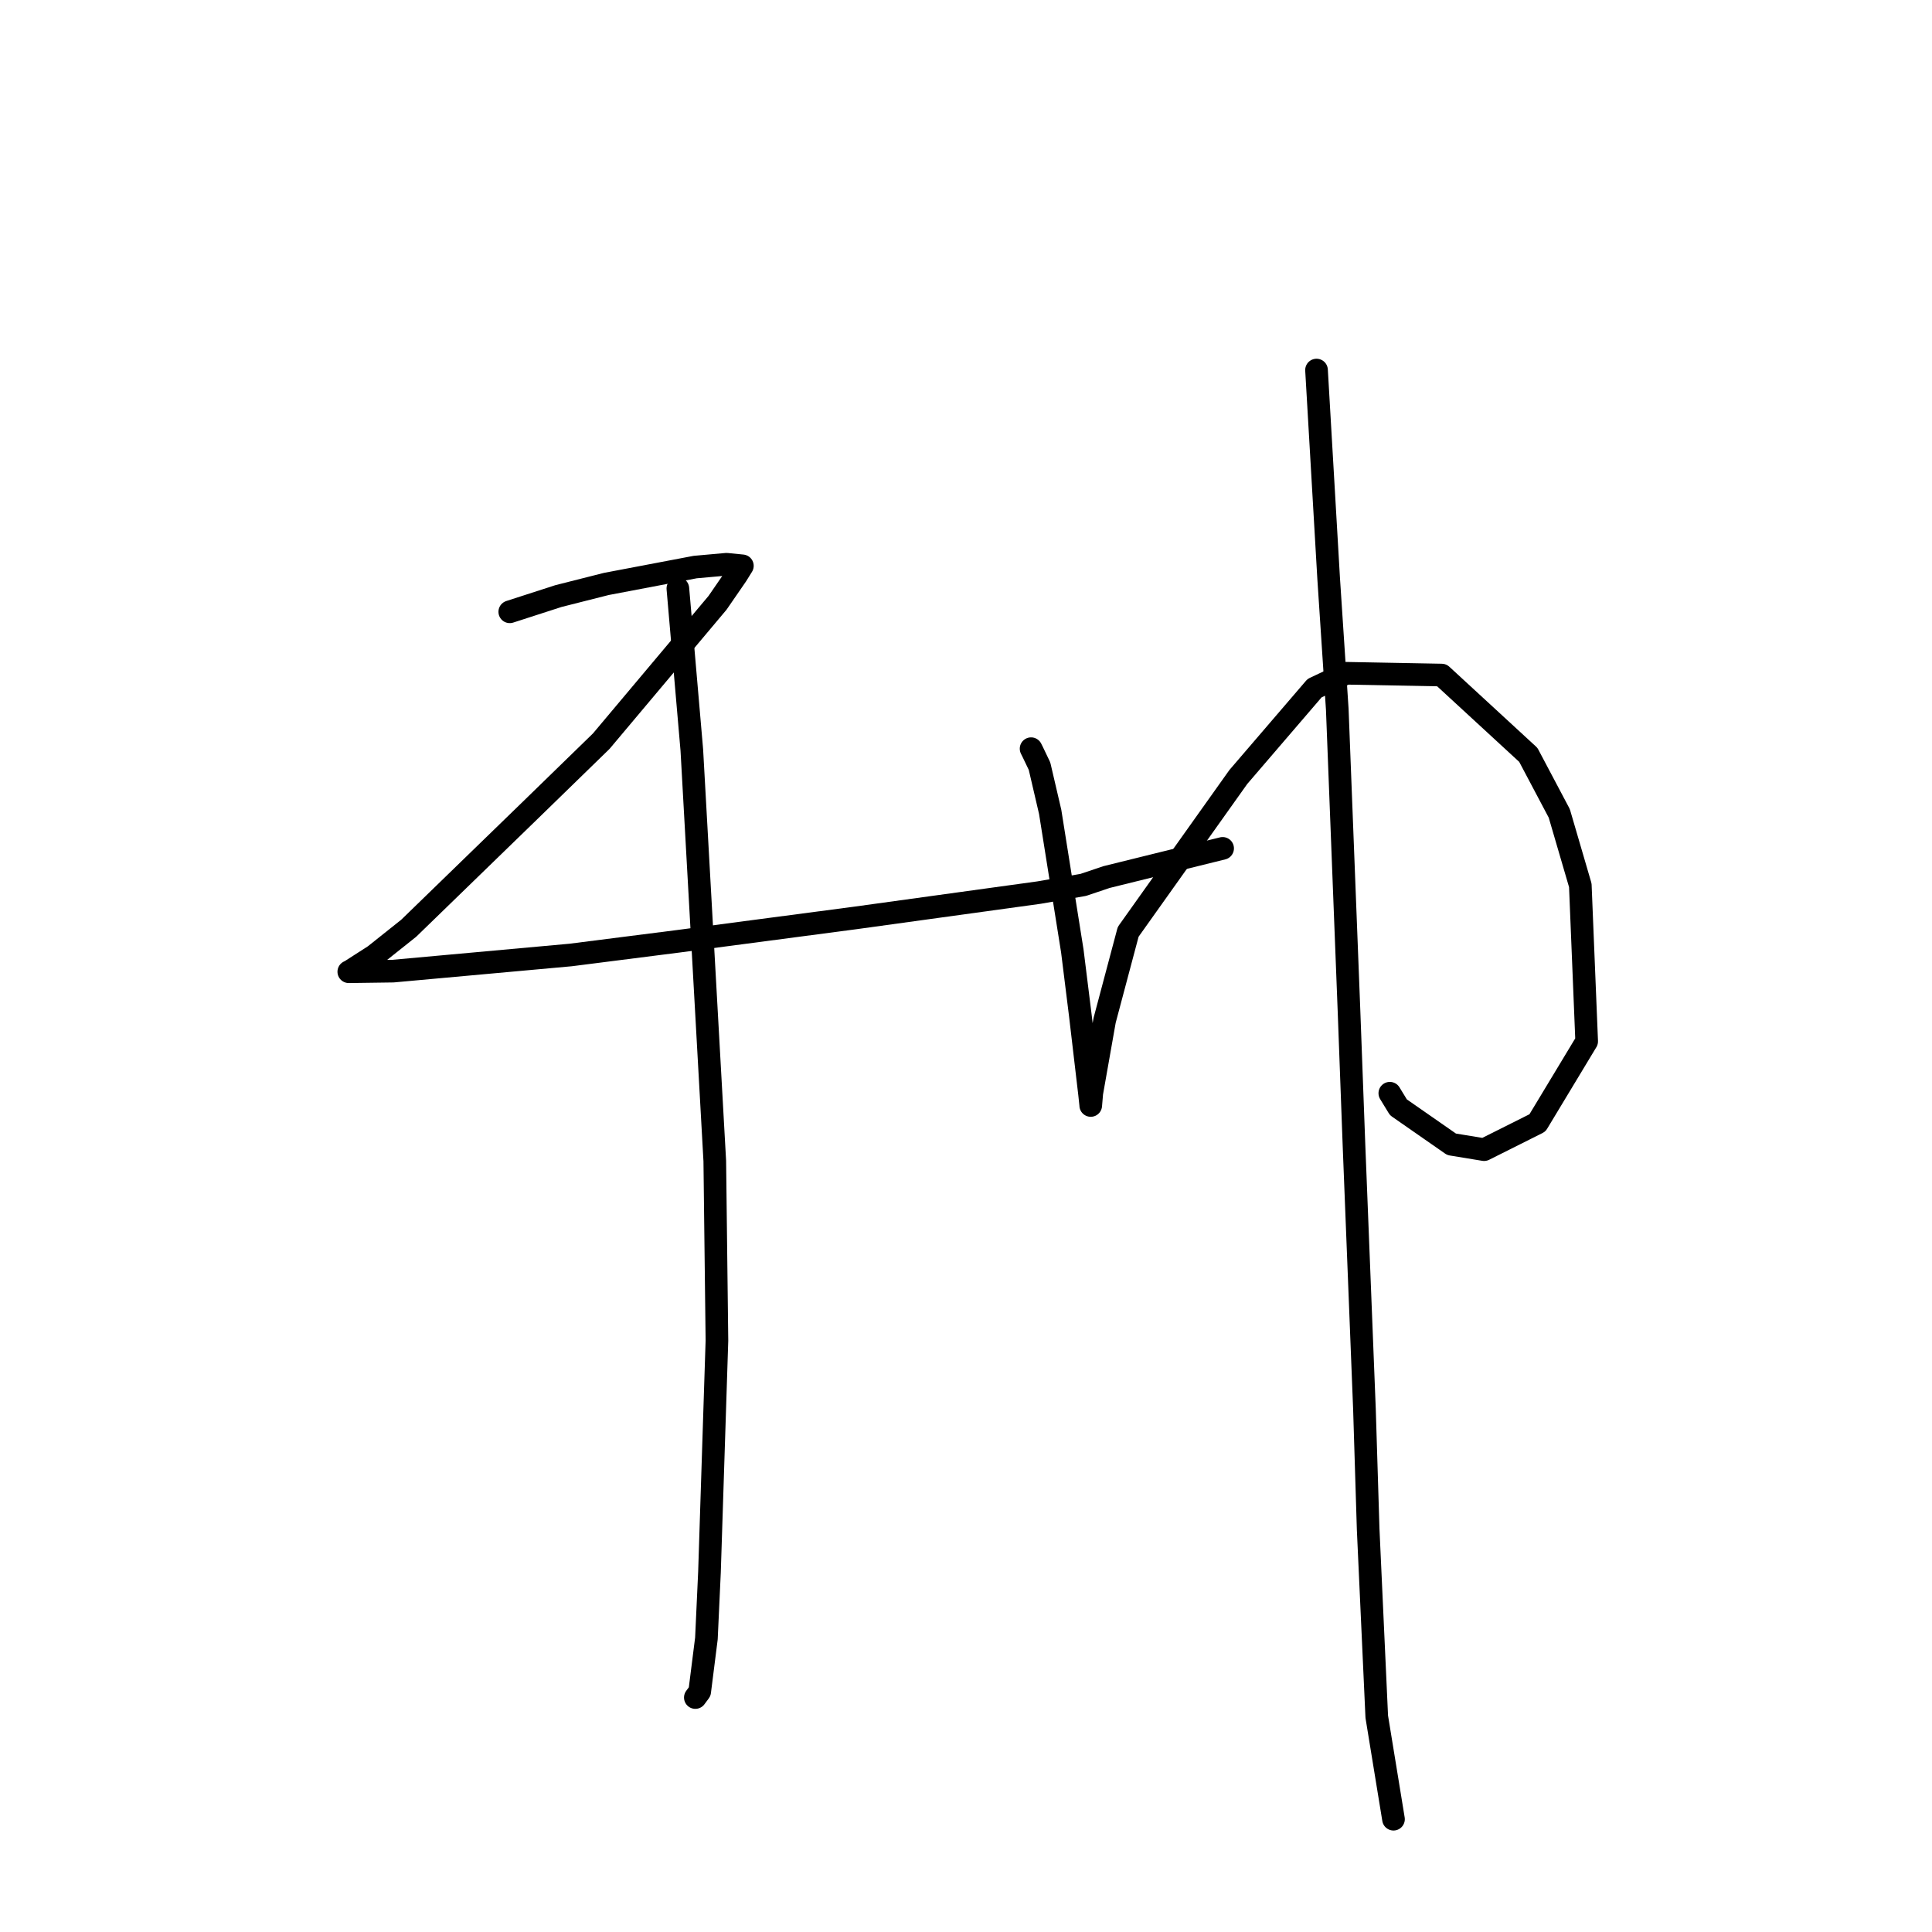 <?xml version="1.0" standalone="no"?>
    <svg width="256" height="256" xmlns="http://www.w3.org/2000/svg" version="1.1">
    <polyline stroke="black" stroke-width="3" stroke-linecap="round" fill="transparent" stroke-linejoin="round" points="67.547 81.067 73.995 78.983 80.342 77.377 92.112 75.14 96.272 74.767 98.369 74.976 97.599 76.214 95.078 79.875 79.669 98.209 70.065 107.555 54.153 123 49.619 126.61 46.275 128.758 46.222 128.76 46.217 128.76 52.079 128.679 75.619 126.54 89.917 124.72 113.344 121.63 137.685 118.271 143.535 117.254 146.622 116.215 160.605 112.76 162.004 112.414 " />
        <polyline stroke="black" stroke-width="3" stroke-linecap="round" fill="transparent" stroke-linejoin="round" points="89.821 77.978 91.67 99.382 94.713 153.841 94.998 177.635 94.009 208.321 93.603 217.106 92.713 224.154 92.136 224.932 " />
        <polyline stroke="black" stroke-width="3" stroke-linecap="round" fill="transparent" stroke-linejoin="round" points="136.624 99.205 136.821 99.597 137.742 101.52 139.153 107.574 142.088 126.01 143.151 134.56 144.372 144.966 144.526 146.404 144.528 146.481 144.667 144.835 146.368 135.206 149.49 123.471 164.084 102.955 174.189 91.184 178.361 89.211 191.027 89.448 202.508 100.022 206.612 107.777 209.399 117.306 210.243 137.979 203.719 148.792 196.651 152.334 192.343 151.627 185.297 146.723 184.158 144.858 " />
        <polyline stroke="black" stroke-width="3" stroke-linecap="round" fill="transparent" stroke-linejoin="round" points="174.446 49.034 176.054 76.652 177.195 93.984 178.754 134.054 179.412 151.781 180.797 186.724 181.289 202.641 182.428 227.477 184.444 239.818 184.645 241.052 " />
        </svg>